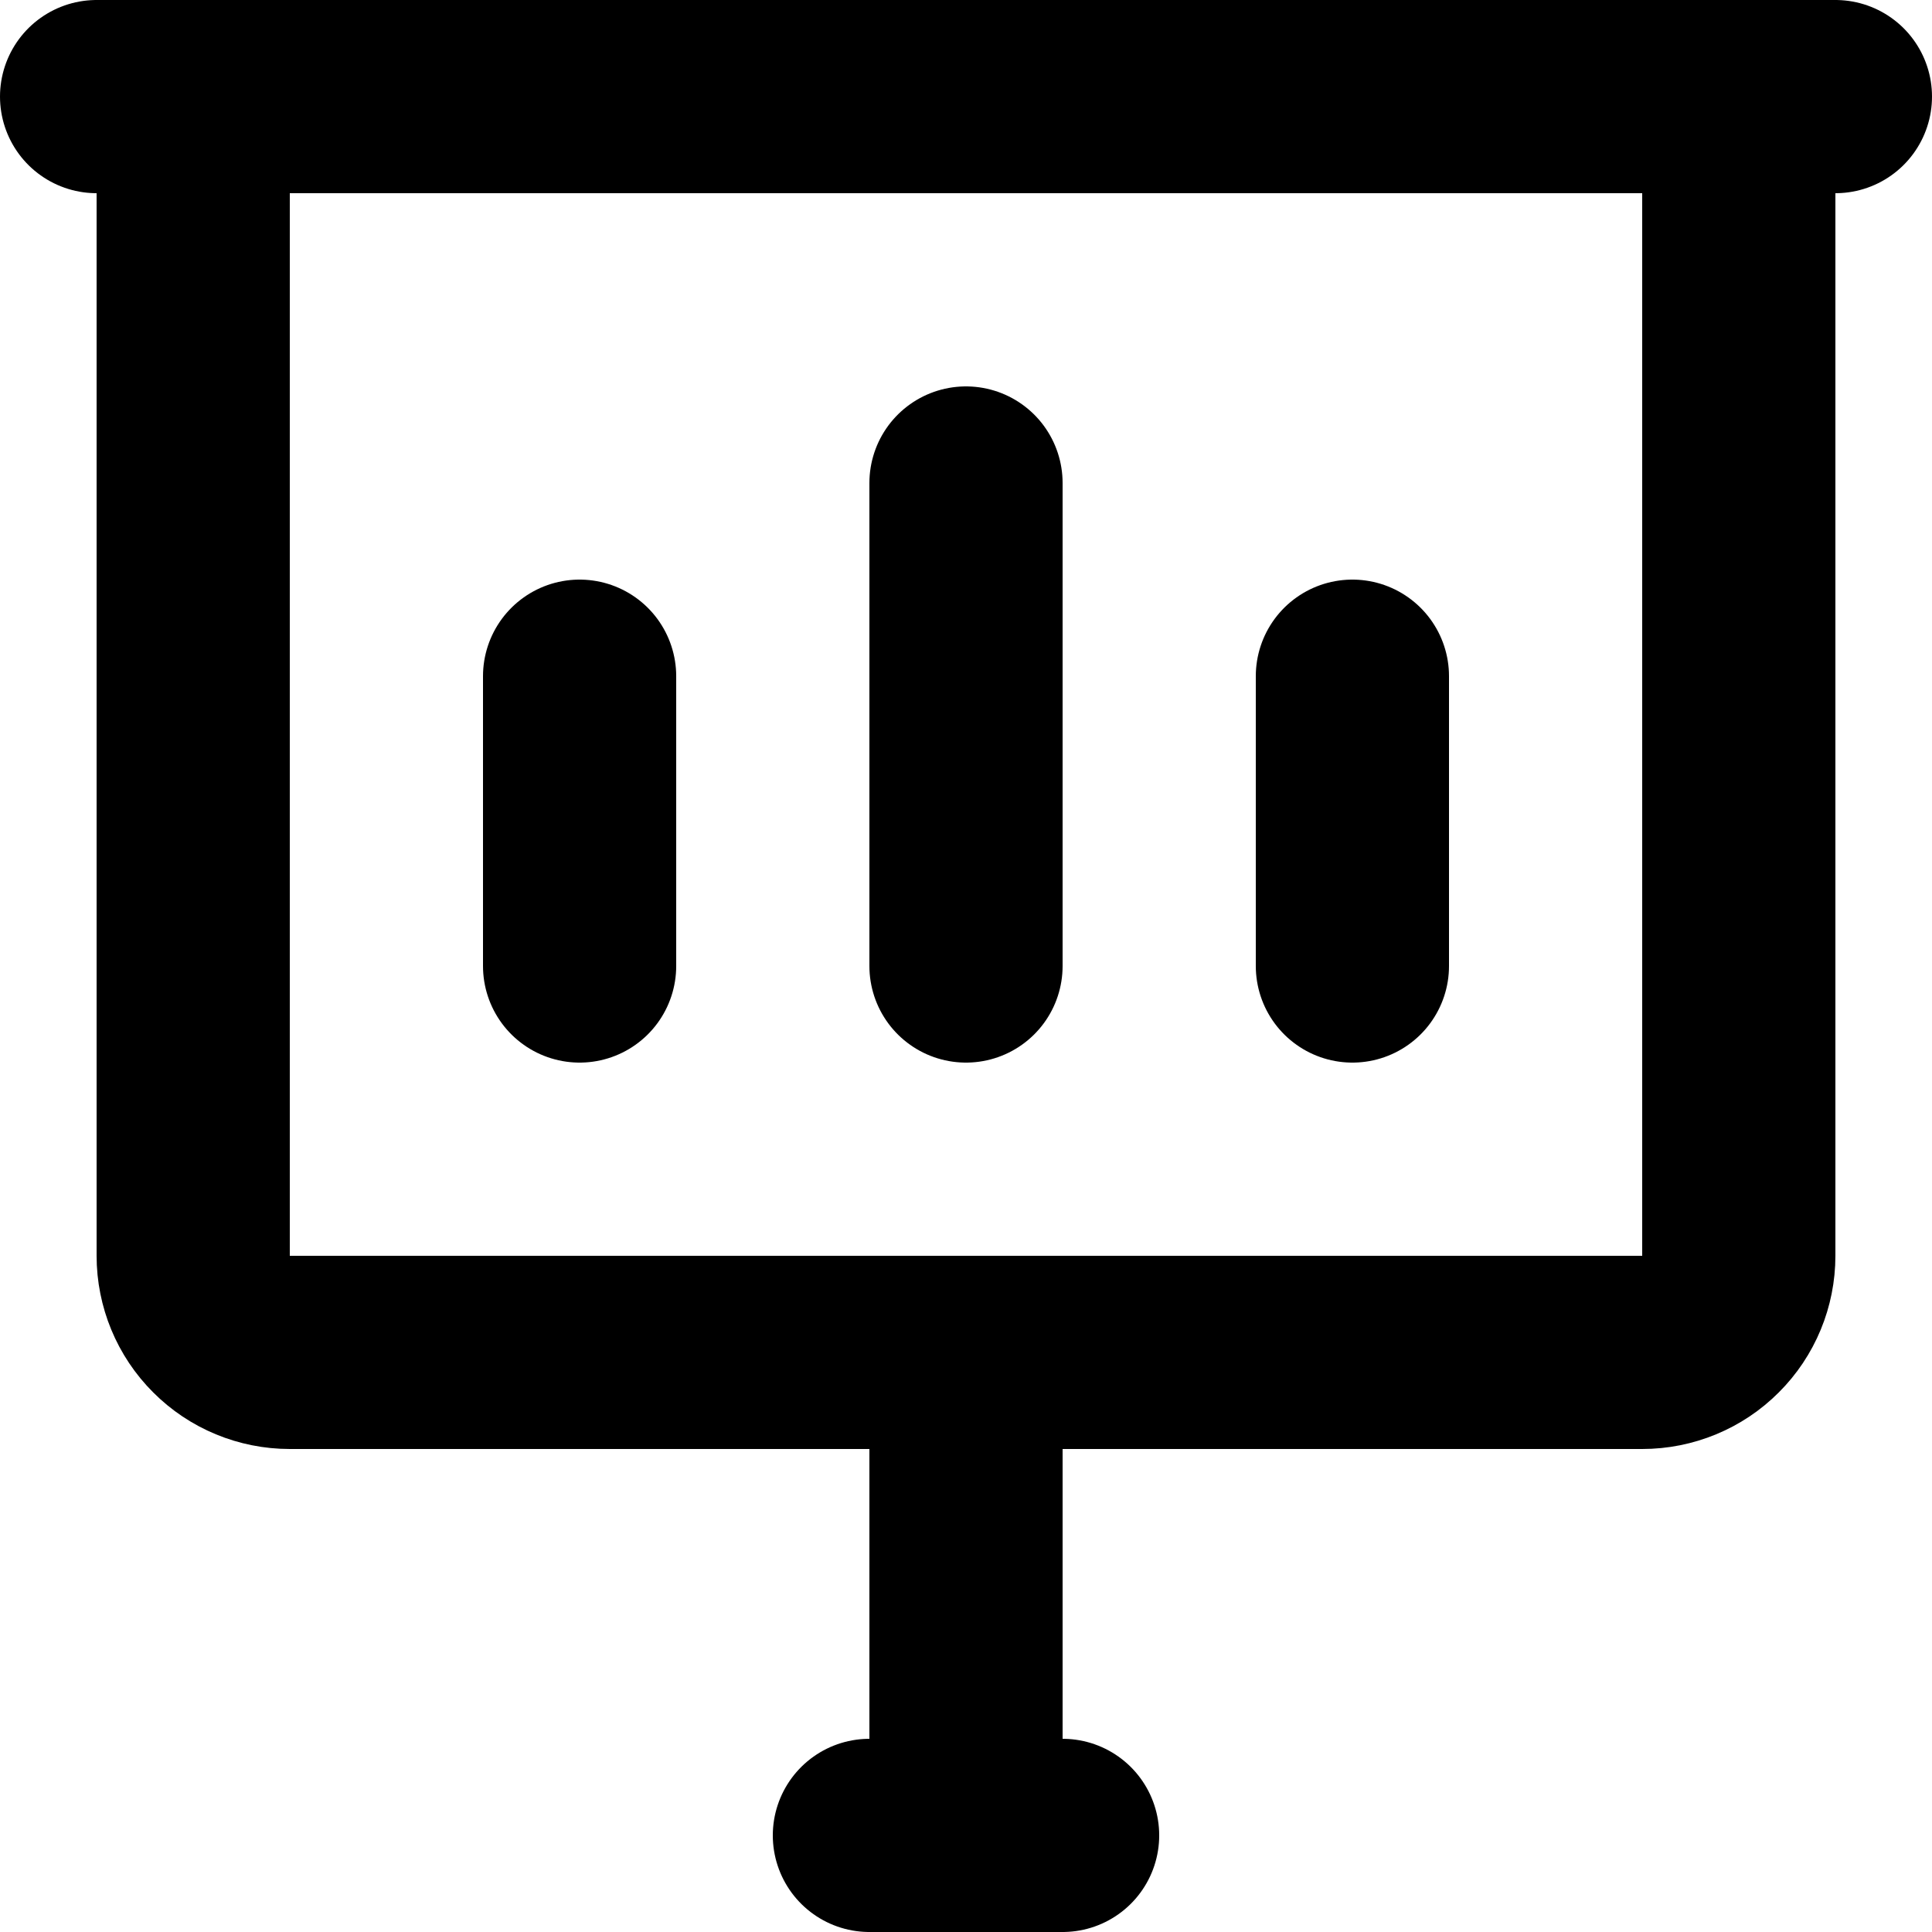 <svg width="20" height="20" viewBox="0 0 20 20" fill="none" xmlns="http://www.w3.org/2000/svg">
<path d="M6 10V7M2 1H18V13C18 13.265 17.895 13.52 17.707 13.707C17.52 13.895 17.265 14 17 14H3C2.735 14 2.48 13.895 2.293 13.707C2.105 13.52 2 13.265 2 13V1ZM1 1H19H1ZM10 14V19V14ZM11 19H9H11ZM10 10V5V10ZM14 10V7V10Z" stroke="black" stroke-width="2" stroke-linecap="round" stroke-linejoin="round"/>
</svg>
